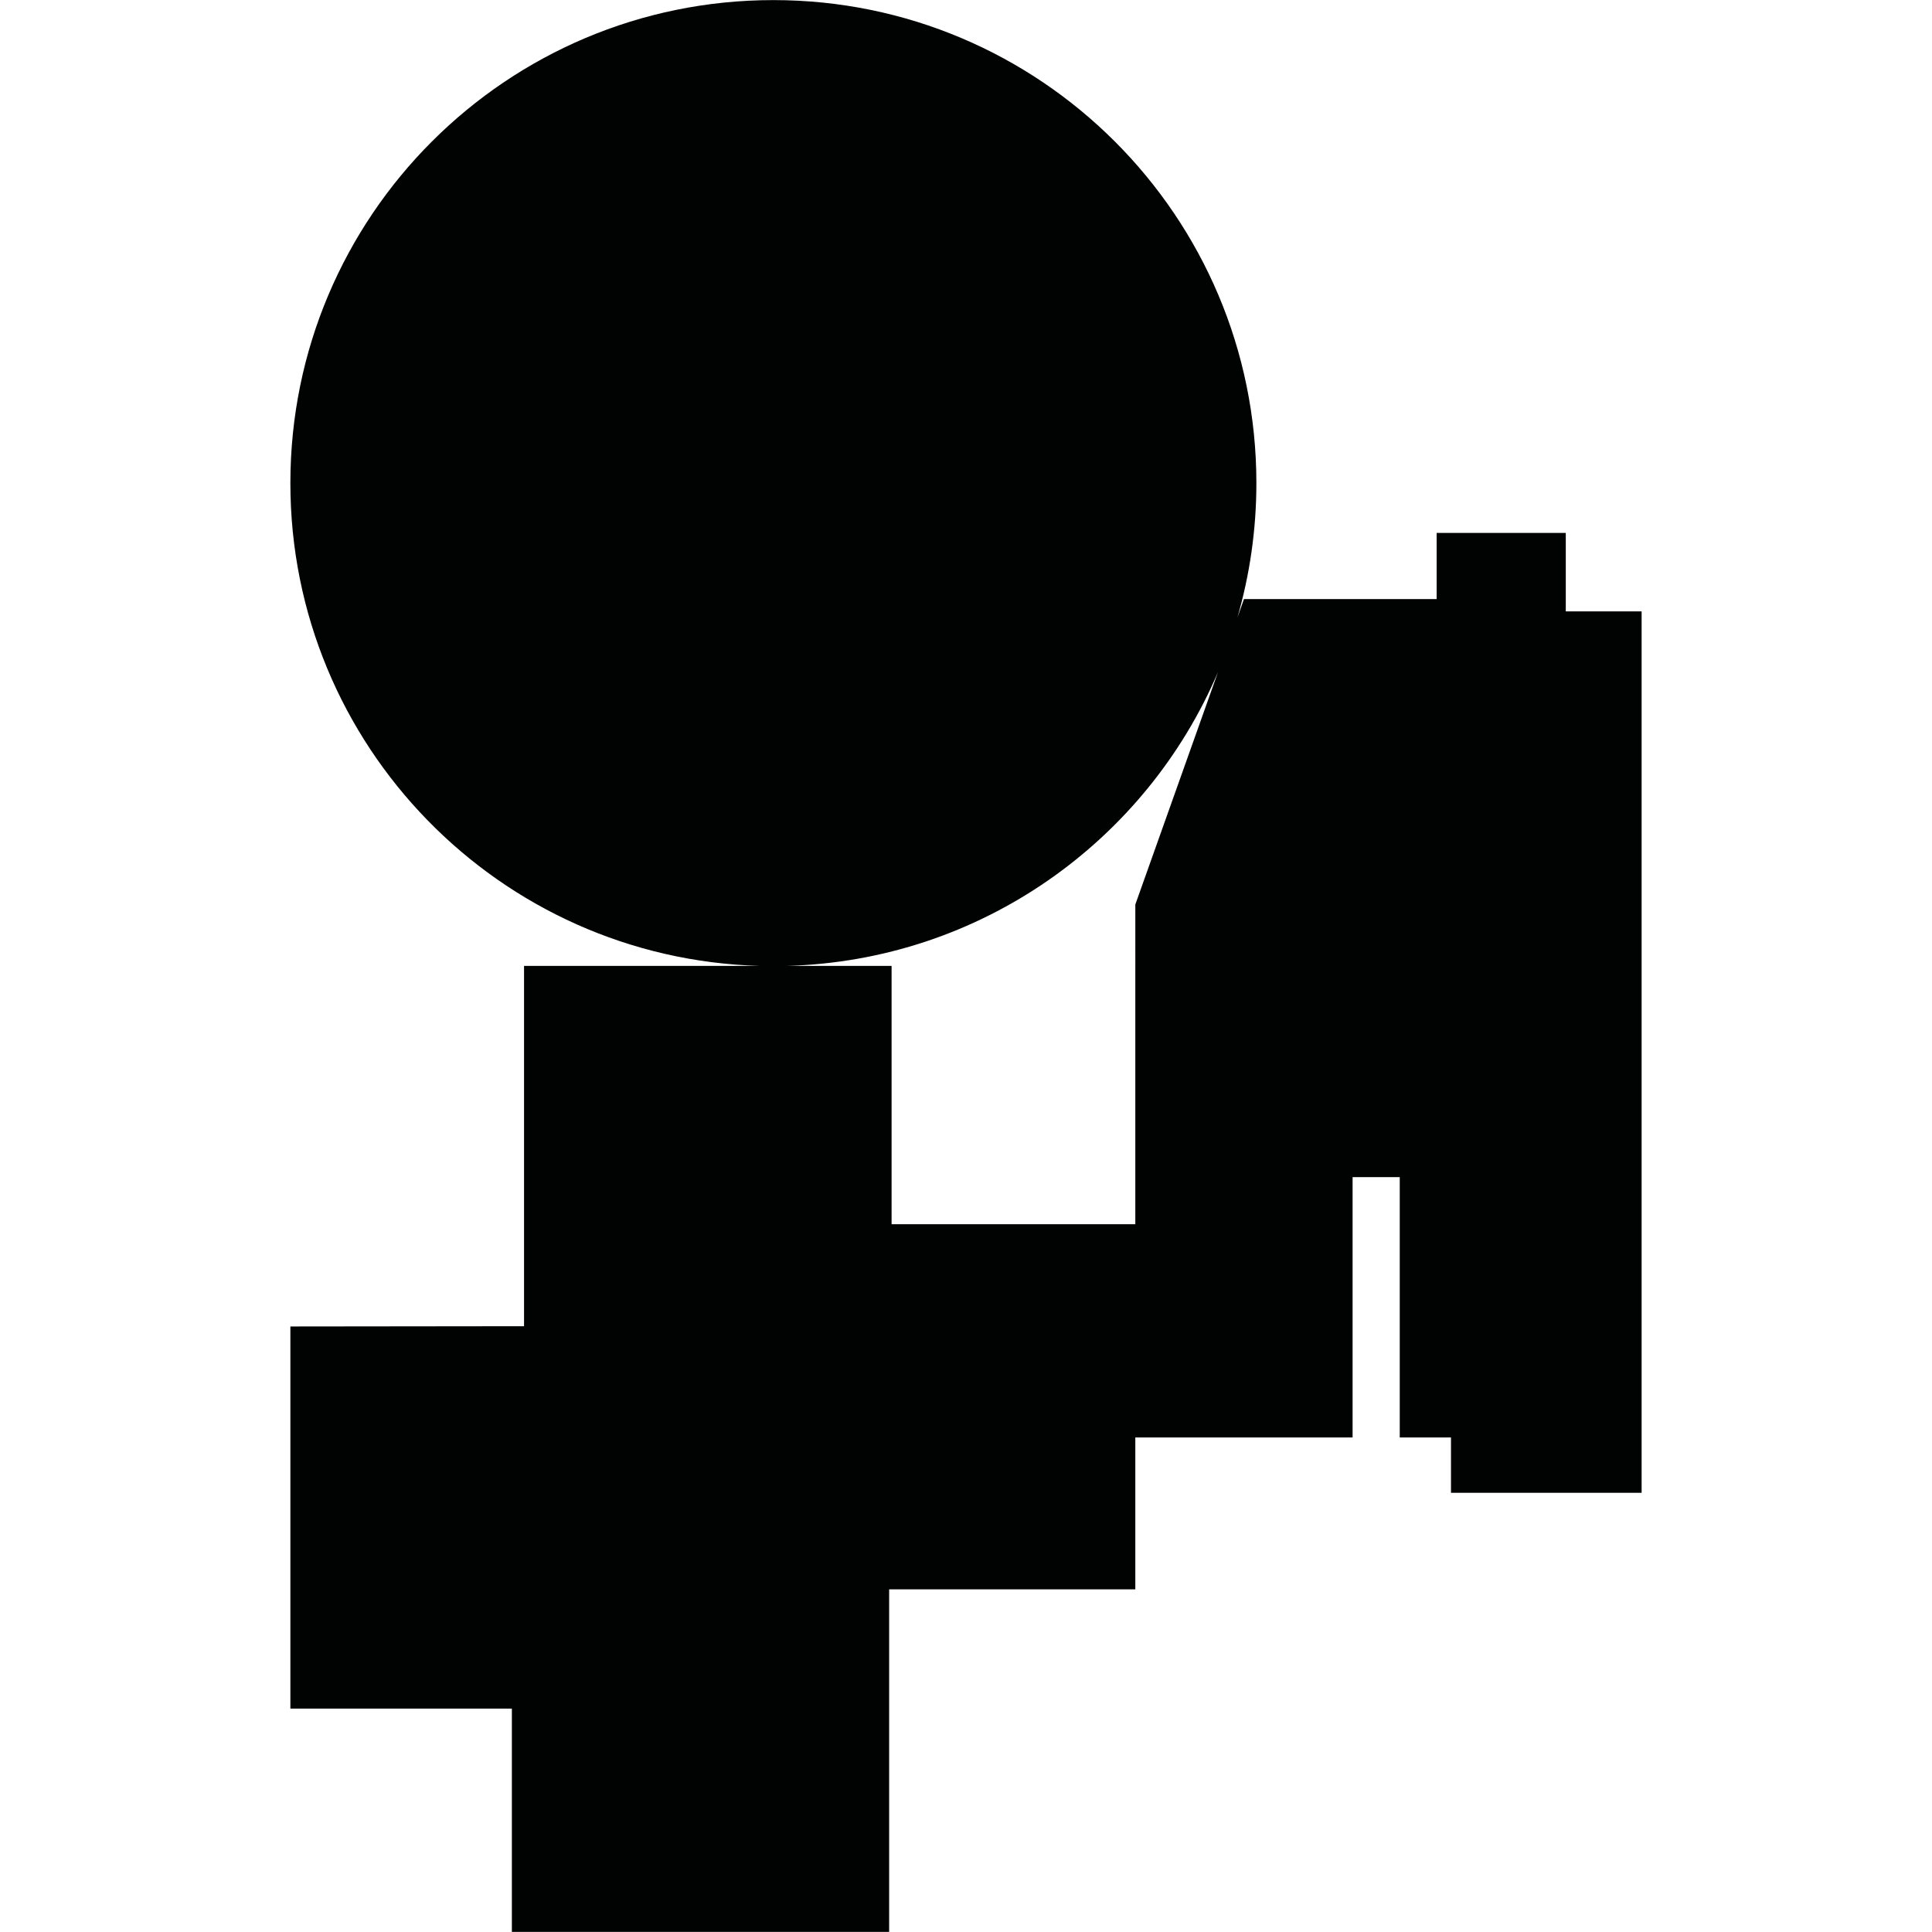<?xml version="1.0" encoding="utf-8"?>
<!-- Generator: Adobe Illustrator 16.0.0, SVG Export Plug-In . SVG Version: 6.00 Build 0)  -->
<!DOCTYPE svg PUBLIC "-//W3C//DTD SVG 1.1//EN" "http://www.w3.org/Graphics/SVG/1.1/DTD/svg11.dtd">
<svg version="1.1" id="Calque_1" xmlns="http://www.w3.org/2000/svg" xmlns:xlink="http://www.w3.org/1999/xlink" x="0px" y="0px"
	 width="1190.551px" height="1190.551px" viewBox="0 0 1190.551 1190.551" enable-background="new 0 0 1190.551 1190.551"
	 xml:space="preserve">
<path fill="#010202" d="M964.877,376.756v-48.354h-79.581v40.775H766.562l-4.041,11.36c7.605-26.299,11.694-54.091,11.694-82.84
	c0-164.382-133.258-297.641-297.64-297.641S178.937,133.315,178.937,297.697c0,161.602,128.791,293.117,289.329,297.519H322.929
	v222.028l-143.992,0.162v235.488H315.43v137.6h232.486V979.398h151.697v-93.59h133.894V725.387h29.055v160.422h31.577v34.104
	h117.476V376.756H964.877z M699.615,754.41H549.417V595.215h-64.529c119.484-3.276,221.377-76.967,265.68-181.071l-50.952,143.243
	L699.615,754.41L699.615,754.41z"/>
</svg>
